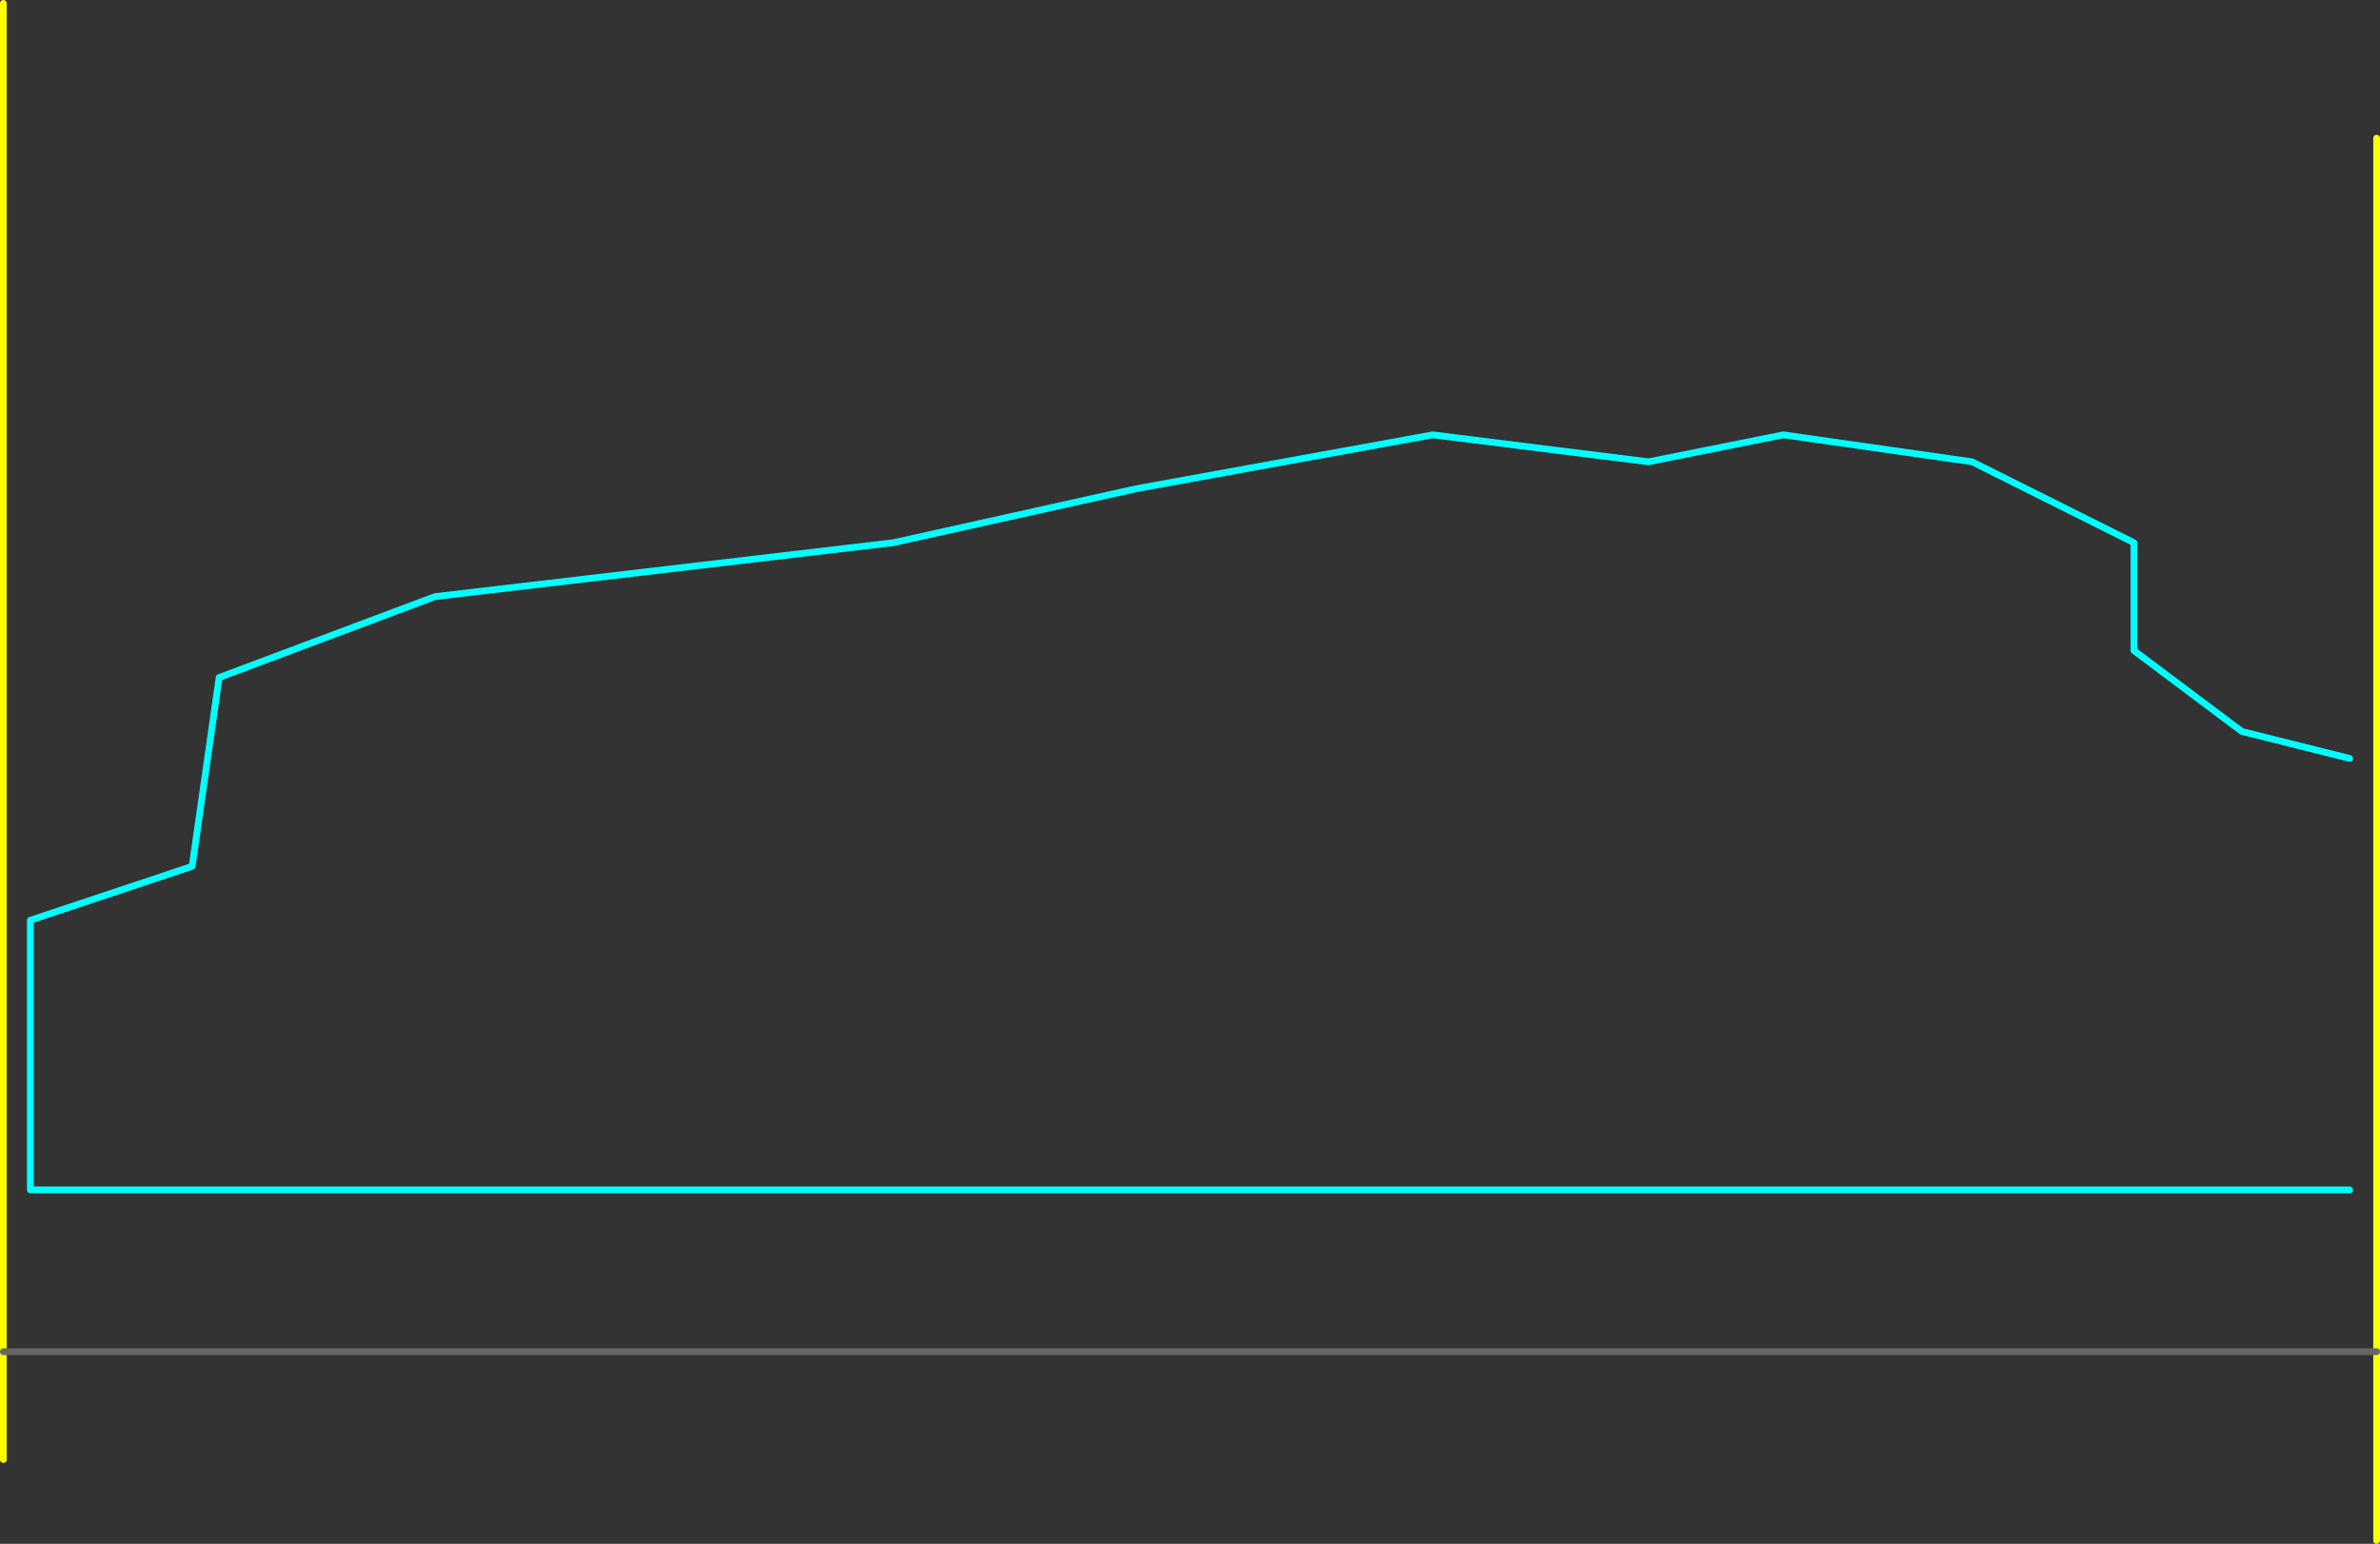 <?xml version="1.0" encoding="UTF-8" standalone="no"?>
<svg xmlns:ffdec="https://www.free-decompiler.com/flash" xmlns:xlink="http://www.w3.org/1999/xlink" ffdec:objectType="shape" height="1145.0px" width="1765.0px" xmlns="http://www.w3.org/2000/svg">
  <rect width="100%" height="100%" fill="#333333" stroke="none"/>
  <g transform="matrix(1.0, 0.0, 0.0, 1.0, -177.5, 802.5)">
    <path d="M1920.0 80.0 L200.0 80.0 200.0 -120.0 320.0 -160.0 340.0 -300.0 500.0 -360.0 840.0 -400.0 1020.0 -440.0 1240.0 -480.0 1400.0 -460.0 1500.0 -480.0 1640.0 -460.0 1760.0 -400.0 1760.0 -320.0 1840.0 -260.0 1920.0 -240.0" fill="none" stroke="#00ffff" stroke-linecap="round" stroke-linejoin="round" stroke-width="5.0"/>
    <path d="M1940.0 340.0 L1940.0 200.0 1940.0 -700.0 M180.0 200.0 L180.0 280.0 M180.0 -800.0 L180.0 200.0" fill="none" stroke="#ffff00" stroke-linecap="round" stroke-linejoin="round" stroke-width="5.0"/>
    <path d="M1940.0 200.0 L180.0 200.0" fill="none" stroke="#666666" stroke-linecap="round" stroke-linejoin="round" stroke-width="5.0"/>
  </g>
</svg>
